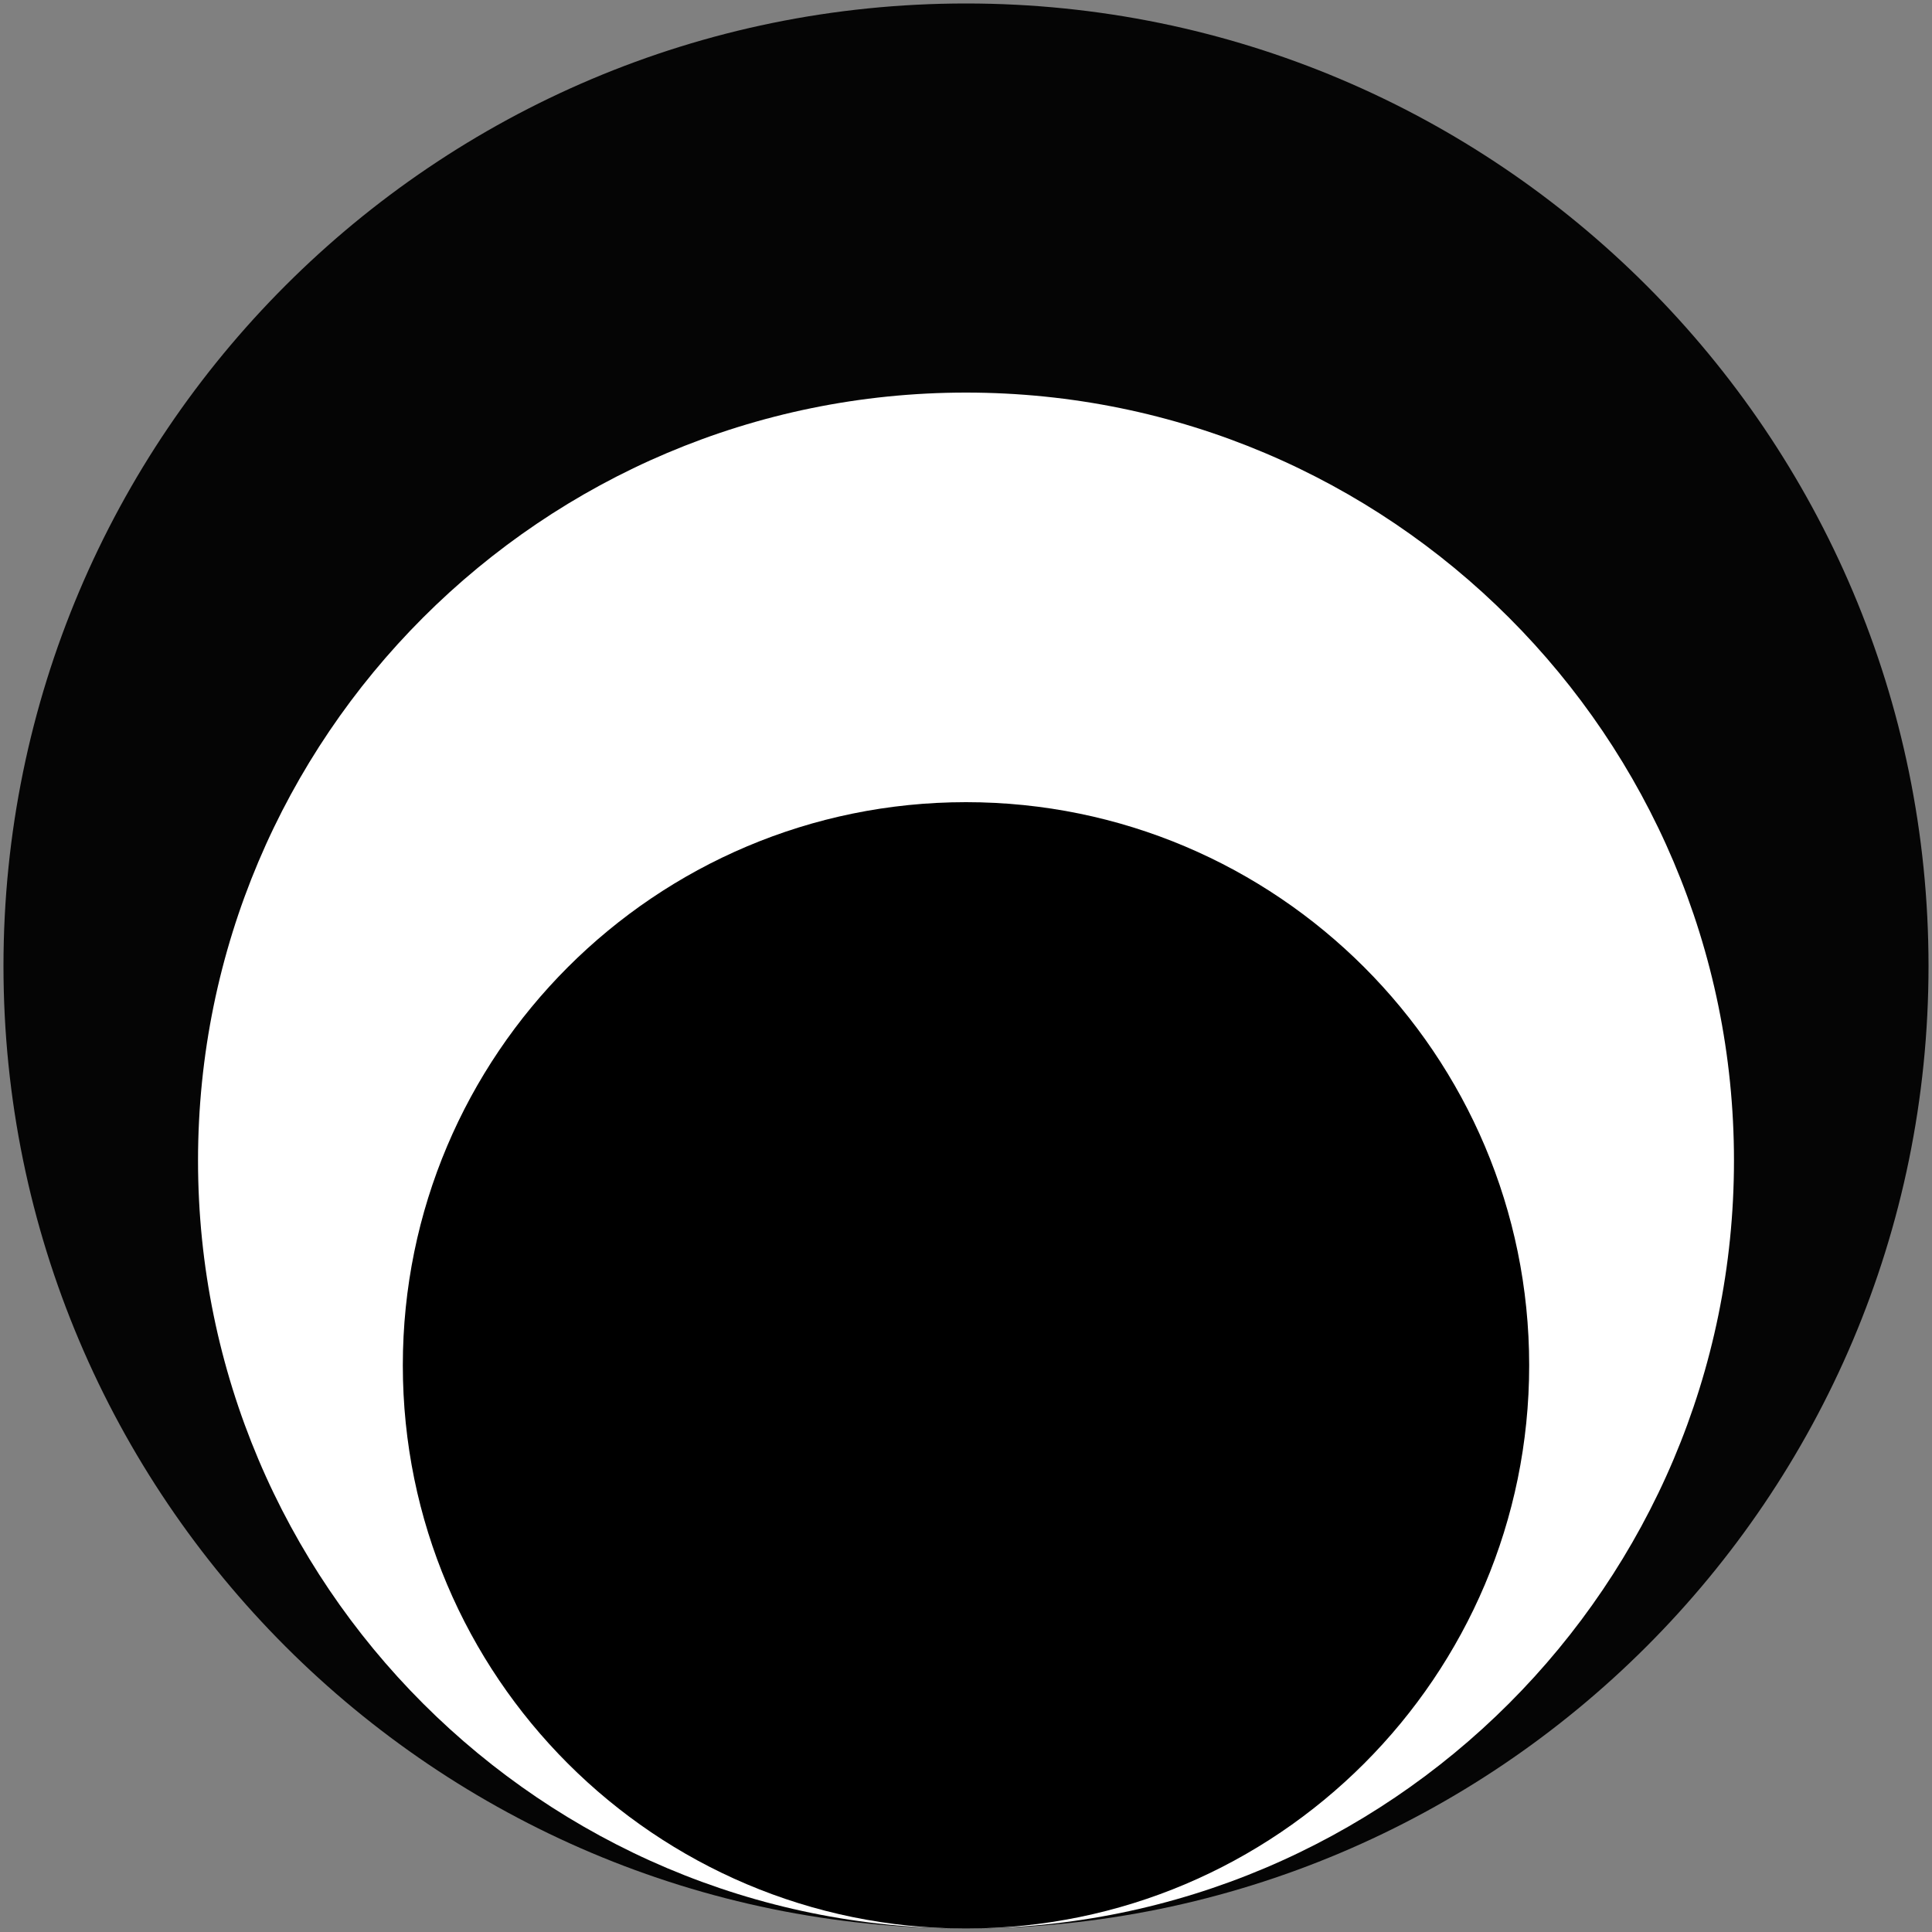 <?xml version="1.0" encoding="UTF-8" standalone="no" ?>
<!DOCTYPE svg PUBLIC "-//W3C//DTD SVG 1.1//EN" "http://www.w3.org/Graphics/SVG/1.1/DTD/svg11.dtd">
<svg xmlns="http://www.w3.org/2000/svg" xmlns:xlink="http://www.w3.org/1999/xlink" version="1.1" width="100" height="100" viewBox="115.04 67.21 100 100" xml:space="preserve">
<rect x="115.04" y="67.21" width="100" height="100" fill="#808080" stroke="none"/>
<desc>Created with Fabric.js 4.6.0</desc>
<defs>
</defs>
<g transform="matrix(1.06 0 0 1.06 165.04 117.21)" id="g88RZtATOp6D5g25ezAeG"  >
<g style="" vector-effect="non-scaling-stroke"   >
		<g transform="matrix(1 0 0 1 0 0)" id="INvd2Cvtm60DIT-7Tvp9D"  >
<path style="stroke: rgb(127,1,87); stroke-width: 0; stroke-dasharray: none; stroke-linecap: butt; stroke-dashoffset: 0; stroke-linejoin: miter; stroke-miterlimit: 4; fill: rgb(5,5,5); fill-rule: nonzero; opacity: 1;" vector-effect="non-scaling-stroke"  transform=" translate(-47, -47)" d="M 47 0 C 72.944 0 94 21.056 94 47 C 94 72.944 72.944 94 47 94 C 21.056 94 0 72.944 0 47 C 0 21.056 21.056 0 47 0 z" stroke-linecap="round" />
</g>
		<g transform="matrix(1 0 0 1 0 9.5)" id="A3pz8tkP48ykg3R95kBOj"  >
<path style="stroke: rgb(67,177,74); stroke-width: 0; stroke-dasharray: none; stroke-linecap: butt; stroke-dashoffset: 0; stroke-linejoin: miter; stroke-miterlimit: 4; fill: rgb(255,255,255); fill-rule: nonzero; opacity: 1;" vector-effect="non-scaling-stroke"  transform=" translate(-37.5, -37.5)" d="M 37.5 0 C 58.2 0 75 16.8 75 37.5 C 75 58.2 58.2 75 37.5 75 C 16.8 75 0 58.2 0 37.5 C 0 16.8 16.8 0 37.5 0 z" stroke-linecap="round" />
</g>
		<g transform="matrix(1 0 0 1 0 19.5)" id="6rY-3HFRd8EmjsS7lCdEa"  >
<path style="stroke: rgb(226,46,139); stroke-width: 0; stroke-dasharray: none; stroke-linecap: butt; stroke-dashoffset: 0; stroke-linejoin: miter; stroke-miterlimit: 4; fill: rgb(0,0,0); fill-rule: nonzero; opacity: 1;" vector-effect="non-scaling-stroke"  transform=" translate(-27.5, -27.5)" d="M 27.5 0 C 42.68 0 55 12.32 55 27.5 C 55 42.68 42.68 55 27.5 55 C 12.32 55 0 42.68 0 27.5 C 0 12.32 12.32 0 27.5 0 z" stroke-linecap="round" />
</g>
</g>
</g>
</svg>